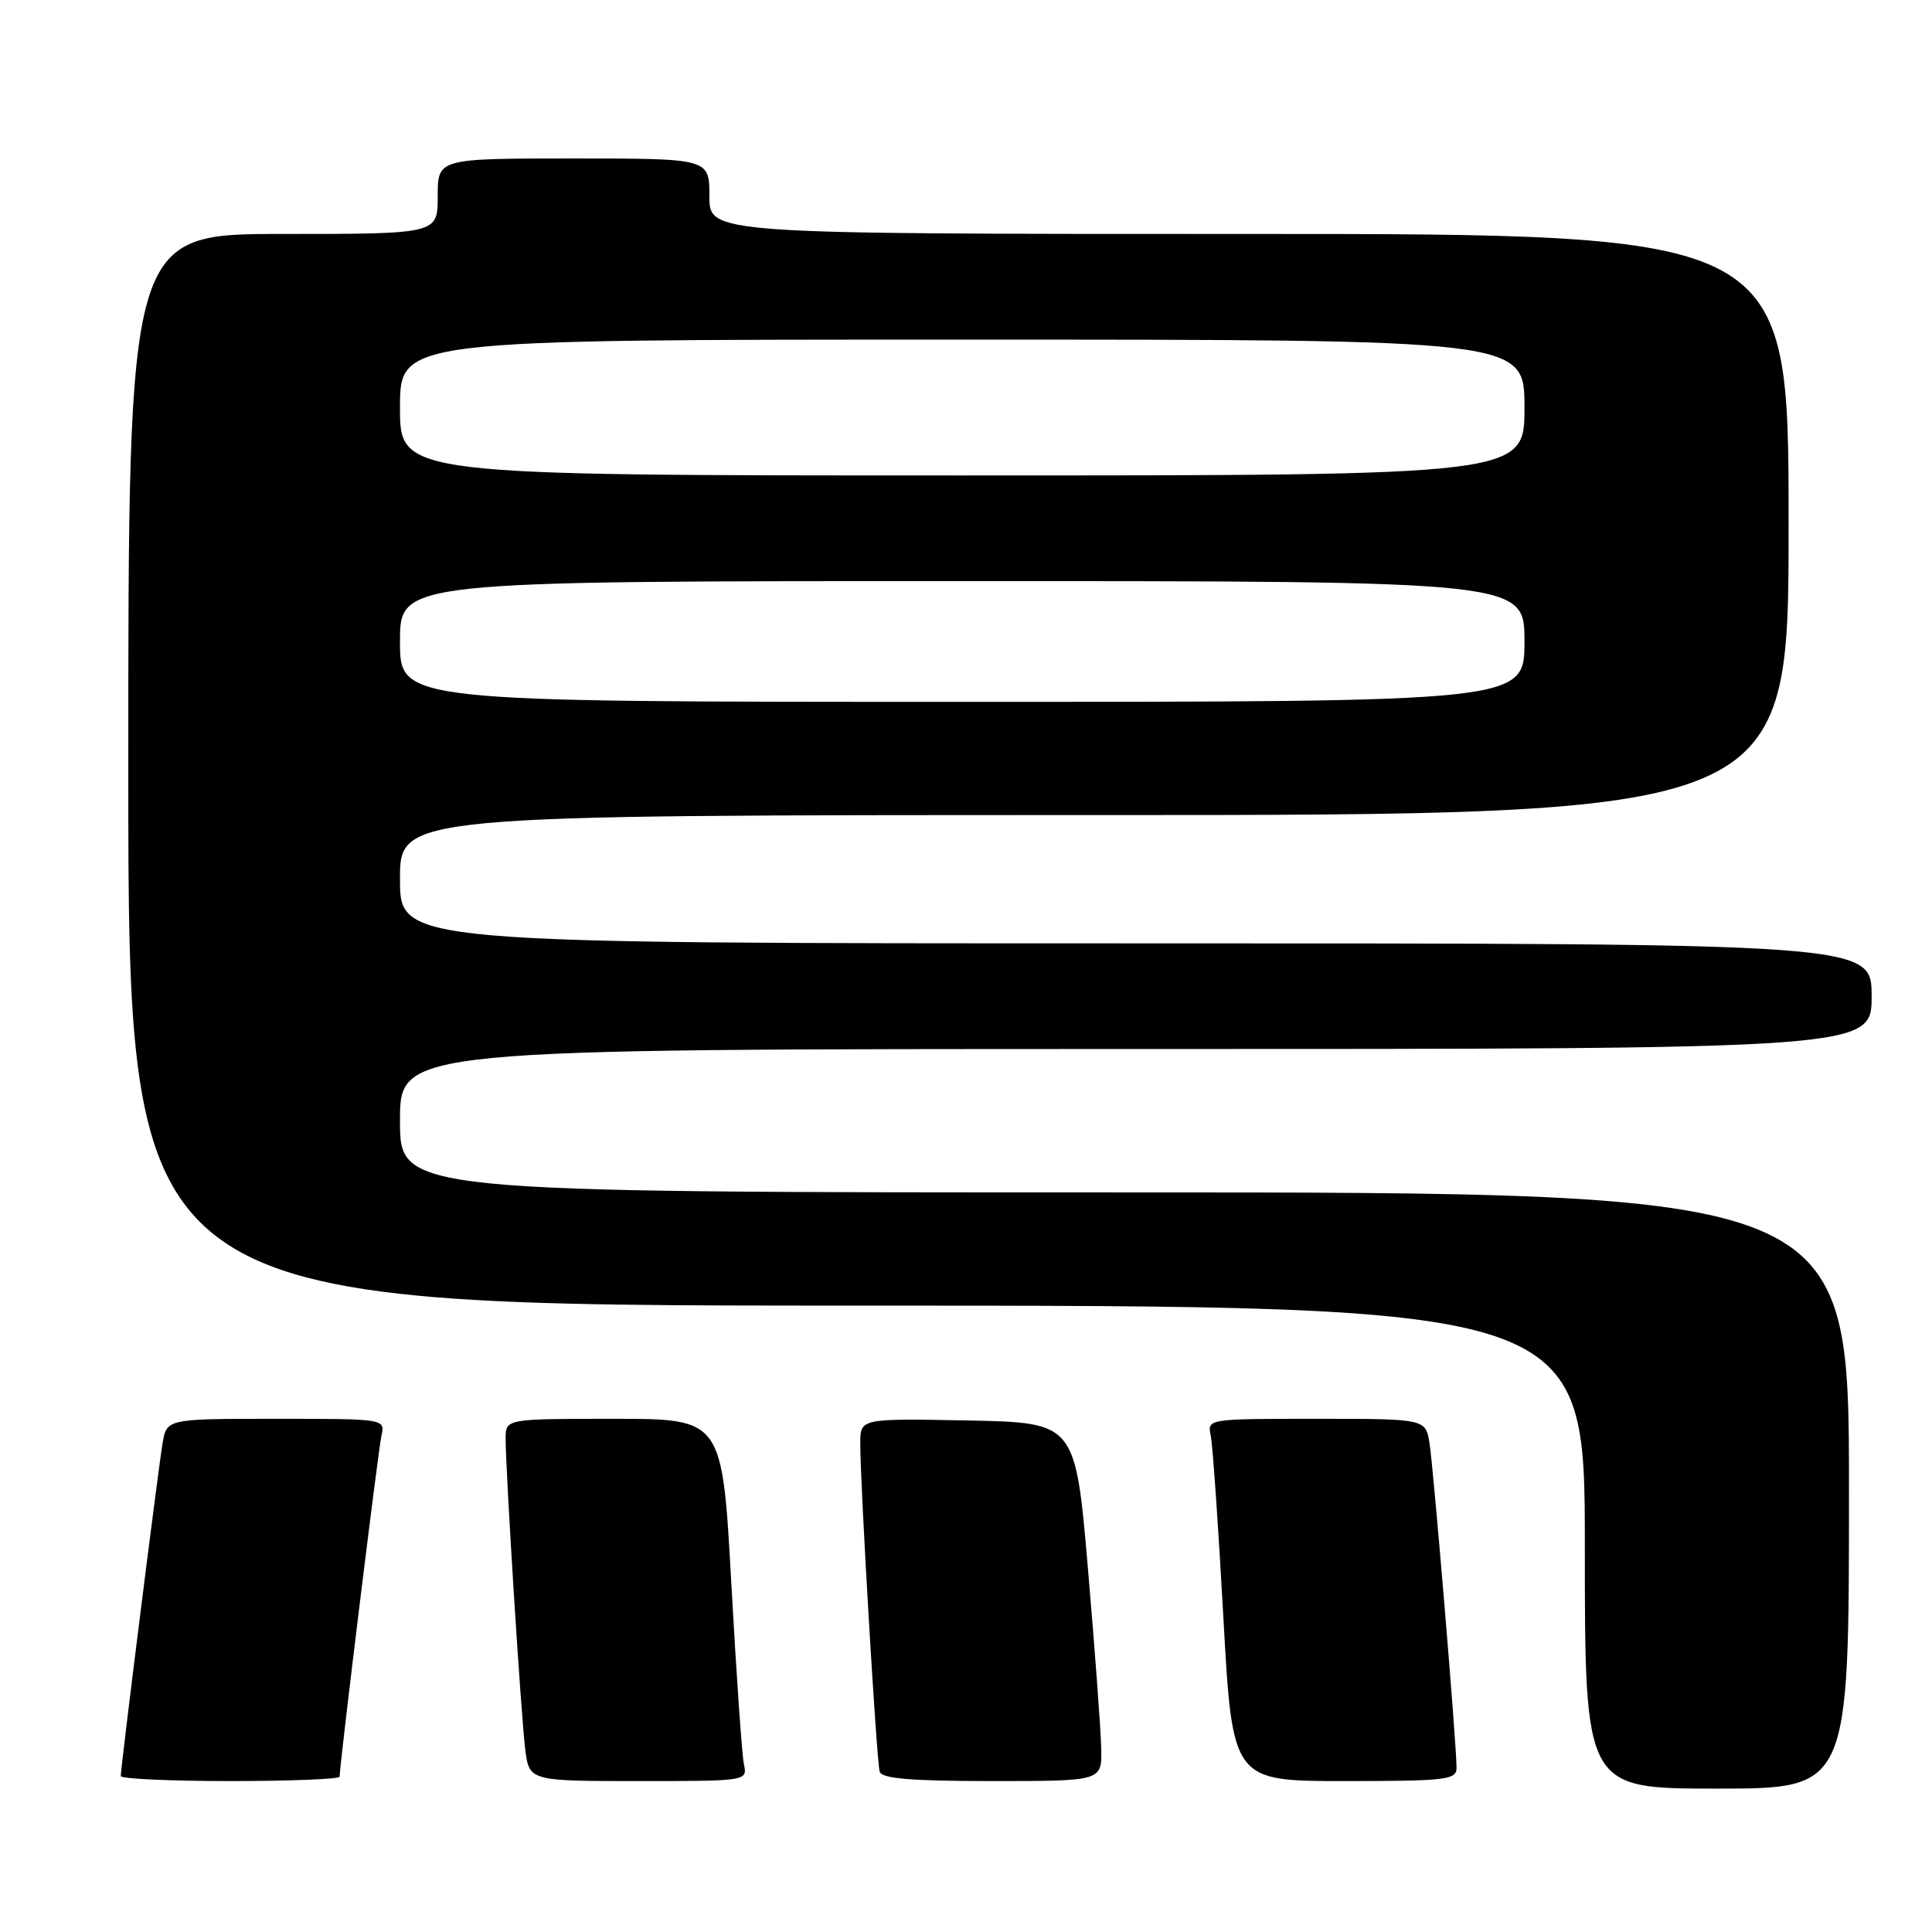 <?xml version="1.0" encoding="UTF-8" standalone="no"?>
<!DOCTYPE svg PUBLIC "-//W3C//DTD SVG 1.1//EN" "http://www.w3.org/Graphics/SVG/1.1/DTD/svg11.dtd" >
<svg xmlns="http://www.w3.org/2000/svg" xmlns:xlink="http://www.w3.org/1999/xlink" version="1.1" viewBox="0 0 256 256">
 <g >
 <path fill="currentColor"
d=" M 245.00 197.50 C 245.00 158.00 245.00 158.00 149.00 158.00 C 53.00 158.00 53.00 158.00 53.00 148.50 C 53.00 139.00 53.00 139.00 150.50 139.00 C 248.00 139.00 248.00 139.00 248.00 132.00 C 248.00 125.00 248.00 125.00 150.50 125.00 C 53.00 125.00 53.00 125.00 53.00 116.50 C 53.00 108.00 53.00 108.00 145.00 108.00 C 237.00 108.00 237.00 108.00 237.00 69.50 C 237.00 31.00 237.00 31.00 165.50 31.00 C 94.00 31.00 94.00 31.00 94.00 26.00 C 94.00 21.00 94.00 21.00 76.00 21.00 C 58.00 21.00 58.00 21.00 58.00 26.00 C 58.00 31.00 58.00 31.00 37.50 31.00 C 17.00 31.00 17.00 31.00 17.00 102.00 C 17.00 173.00 17.00 173.00 113.50 173.00 C 210.00 173.00 210.00 173.00 210.00 205.00 C 210.00 237.00 210.00 237.00 227.50 237.00 C 245.00 237.00 245.00 237.00 245.00 197.50 Z  M 45.00 235.42 C 45.00 233.86 50.11 192.20 50.54 190.25 C 51.04 188.00 51.04 188.00 36.56 188.00 C 22.09 188.00 22.09 188.00 21.54 191.25 C 20.97 194.61 16.00 234.17 16.00 235.34 C 16.00 235.70 22.52 236.00 30.50 236.00 C 38.48 236.00 45.00 235.74 45.00 235.42 Z  M 98.57 233.75 C 98.31 232.51 97.56 221.71 96.90 209.75 C 95.70 188.00 95.70 188.00 81.35 188.00 C 67.00 188.00 67.00 188.00 67.00 190.62 C 67.00 195.02 69.03 227.22 69.59 231.75 C 70.12 236.00 70.12 236.00 84.58 236.00 C 99.04 236.00 99.04 236.00 98.57 233.75 Z  M 145.92 231.75 C 145.88 229.41 145.09 218.72 144.17 208.00 C 142.50 188.50 142.50 188.50 128.25 188.22 C 114.00 187.95 114.00 187.95 113.99 191.22 C 113.97 196.50 116.15 233.38 116.56 234.75 C 116.84 235.68 120.71 236.00 131.47 236.00 C 146.00 236.00 146.00 236.00 145.92 231.75 Z  M 193.00 234.25 C 193.01 231.24 189.96 194.67 189.42 191.25 C 188.91 188.00 188.91 188.00 174.44 188.00 C 159.96 188.00 159.96 188.00 160.43 190.25 C 160.69 191.49 161.44 202.29 162.10 214.25 C 163.30 236.00 163.30 236.00 178.15 236.00 C 191.63 236.00 193.00 235.84 193.00 234.25 Z  M 53.00 85.00 C 53.00 77.00 53.00 77.00 127.50 77.00 C 202.00 77.00 202.00 77.00 202.00 85.00 C 202.00 93.00 202.00 93.00 127.50 93.00 C 53.00 93.00 53.00 93.00 53.00 85.00 Z  M 53.00 54.00 C 53.00 45.00 53.00 45.00 127.50 45.00 C 202.00 45.00 202.00 45.00 202.00 54.00 C 202.00 63.00 202.00 63.00 127.50 63.00 C 53.00 63.00 53.00 63.00 53.00 54.00 Z "/>
</g>
</svg>